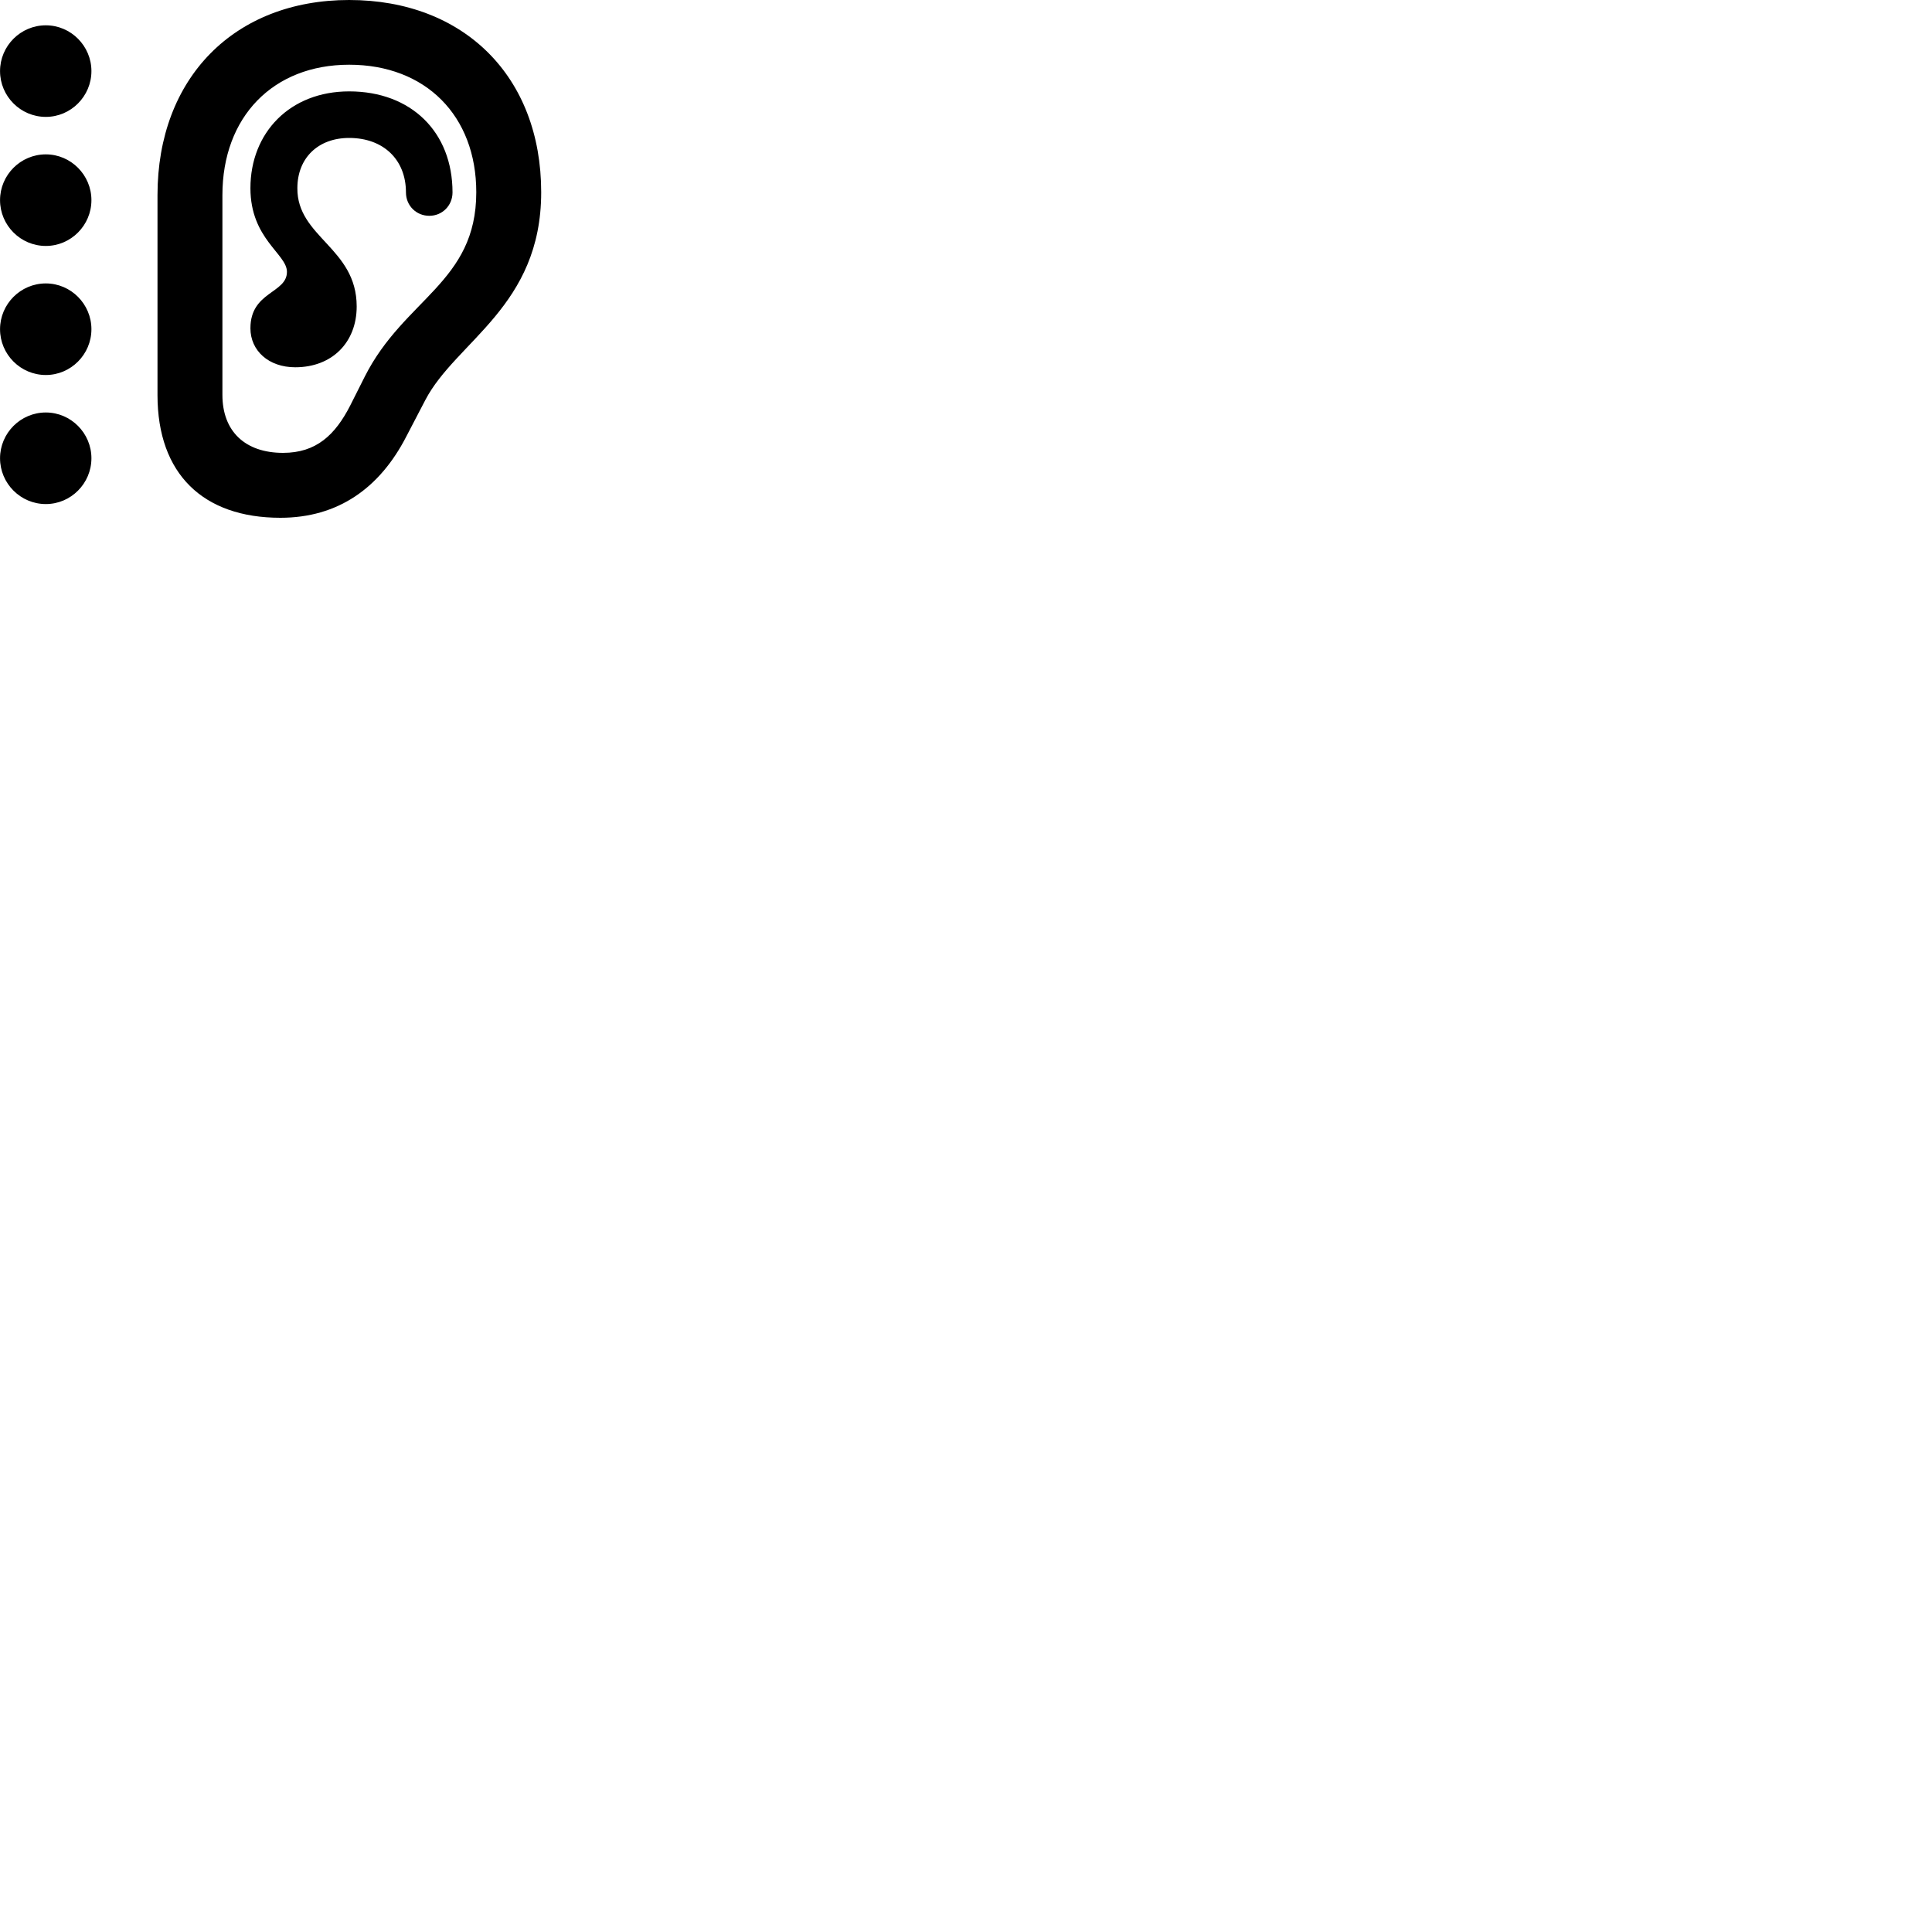 
        <svg xmlns="http://www.w3.org/2000/svg" viewBox="0 0 100 100">
            <path d="M8.152 20.45C8.152 24.54 10.522 26.8 14.512 26.8C17.492 26.8 19.652 25.27 21.032 22.59L22.012 20.71C23.602 17.66 28.012 15.86 28.012 9.95C28.012 3.98 24.032 0 18.072 0C12.132 0 8.152 4.03 8.152 10.1ZM2.372 6.05C3.672 6.05 4.732 4.98 4.732 3.68C4.732 2.38 3.672 1.31 2.372 1.31C1.062 1.31 0.002 2.38 0.002 3.68C0.002 4.98 1.062 6.05 2.372 6.05ZM11.512 20.44V10.1C11.512 6.05 14.132 3.35 18.072 3.35C22.032 3.35 24.652 5.99 24.652 9.95C24.652 14.62 20.922 15.45 18.882 19.49L18.132 20.98C17.352 22.51 16.372 23.44 14.652 23.44C12.682 23.44 11.512 22.32 11.512 20.44ZM12.962 16.99C12.962 18.15 13.902 19.01 15.282 19.01C17.182 19.01 18.462 17.73 18.462 15.86C18.462 12.83 15.372 12.28 15.392 9.74C15.392 8.18 16.462 7.14 18.072 7.14C19.842 7.14 21.012 8.26 21.012 9.96C21.012 10.64 21.542 11.17 22.222 11.17C22.892 11.17 23.422 10.64 23.422 9.96C23.422 6.83 21.282 4.73 18.072 4.73C15.012 4.73 12.962 6.86 12.962 9.74C12.962 12.37 14.852 13.14 14.852 14.07C14.852 15.19 12.962 15.08 12.962 16.99ZM2.372 12.73C3.672 12.73 4.732 11.66 4.732 10.36C4.732 9.06 3.672 7.99 2.372 7.99C1.062 7.99 0.002 9.06 0.002 10.36C0.002 11.66 1.062 12.73 2.372 12.73ZM2.372 19.41C3.672 19.41 4.732 18.34 4.732 17.04C4.732 15.74 3.672 14.67 2.372 14.67C1.062 14.67 0.002 15.74 0.002 17.04C0.002 18.34 1.062 19.41 2.372 19.41ZM2.372 26.09C3.672 26.09 4.732 25.02 4.732 23.72C4.732 22.42 3.672 21.35 2.372 21.35C1.062 21.35 0.002 22.42 0.002 23.72C0.002 25.02 1.062 26.09 2.372 26.09Z" />
        </svg>
    